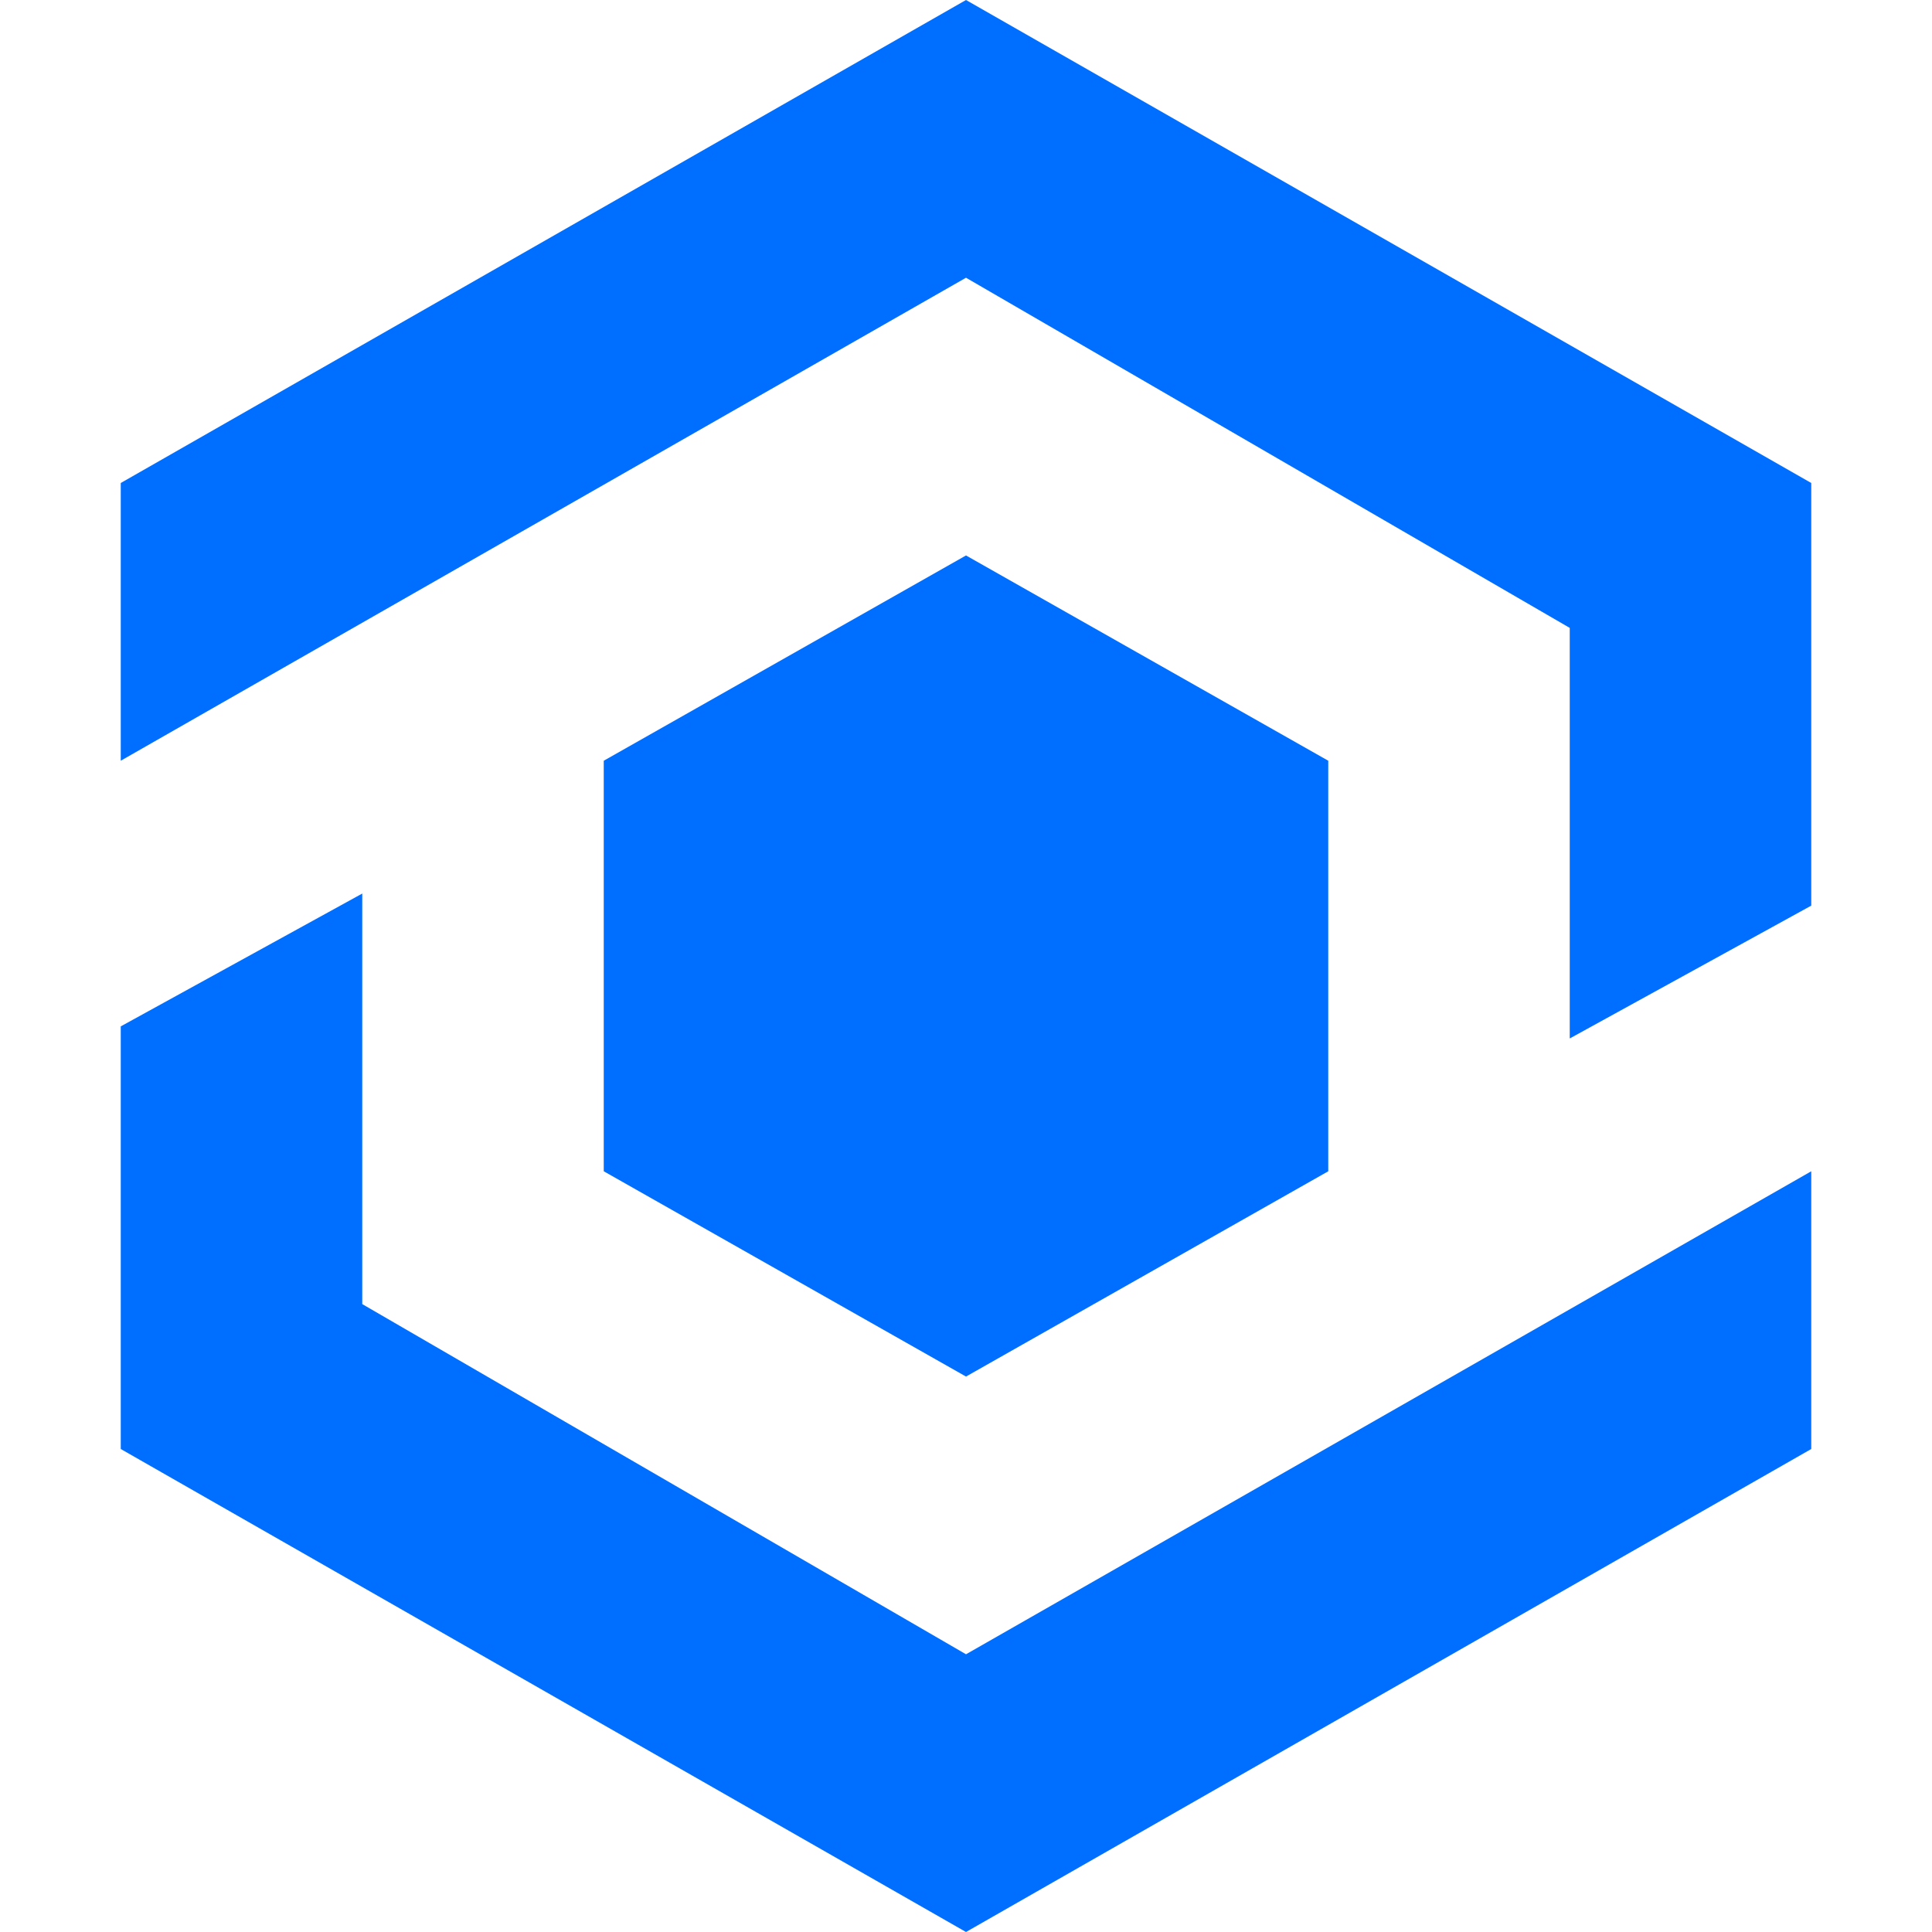 <?xml version="1.0" encoding="UTF-8"?>
<svg width="16px" height="16px" viewBox="0 0 16 16" version="1.1"
        xmlns="http://www.w3.org/2000/svg">
    <!-- Generator: Sketch 59.1 (86144) - https://sketch.com -->
    <title>集群-16px-hover</title>
    <desc>Created with Sketch.</desc>
    <g id="集群-16px-hover" stroke="none" stroke-width="1" fill="none" fill-rule="evenodd">
        <g id="编组">
            <rect id="Rectangle-Copy" fill="#444444" opacity="0" x="0" y="0" width="16"
                    height="16"></rect>
            <path d="M3,7.4 L3,10.8 L8,13.7 L15,9.7 L15,12 L8,16 L1,12 L1,8.5 L3,7.4 Z M8,4.6 L11,6.3 L11,9.7 L8,11.4 L5,9.7 L5,6.3 L8,4.6 Z M8,1.15463195e-14 L15,4 L15,7.5 L13,8.6 L13,5.2 L8,2.3 L1,6.3 L1,4 L8,1.15463195e-14 Z"
                    id="形状结合" fill="#006EFF" fill-rule="nonzero"></path>
        </g>
    </g>
</svg>